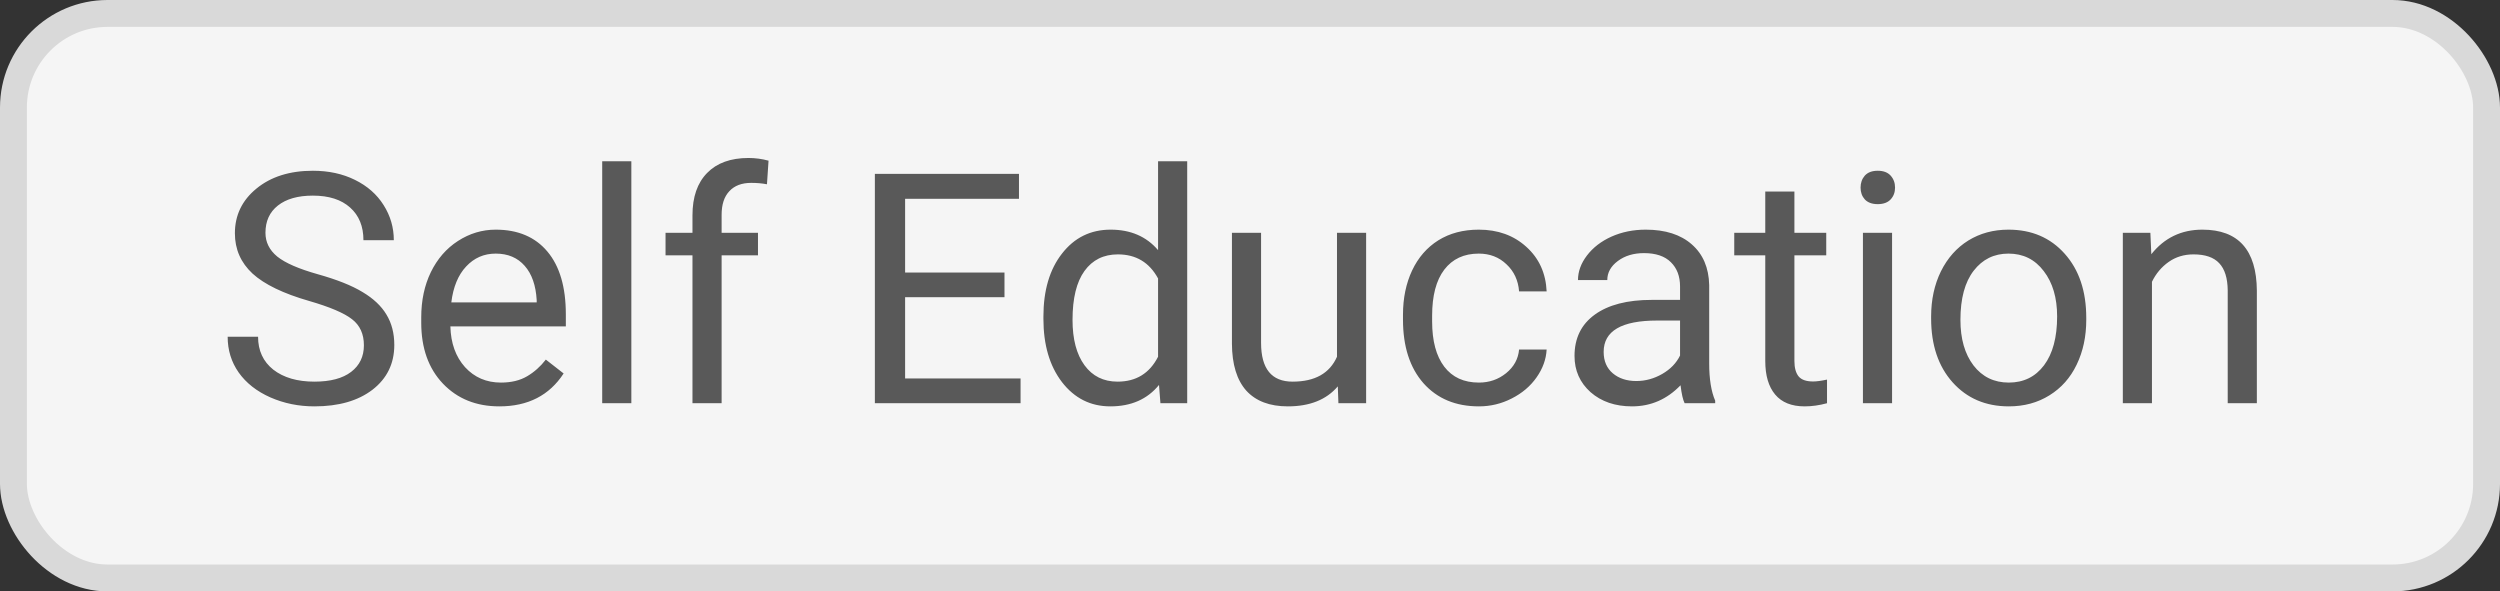 <svg width="93" height="22" viewBox="0 0 93 22" fill="none" xmlns="http://www.w3.org/2000/svg">
<rect x="0" y="0" width="93" height="22" fill="#333333" stroke="none"/>
<rect x="0.5" y="0.5" width="92" height="21" rx="3.5" fill="#F5F5F5"/>
<path d="M11.504 11.197C10.539 10.92 9.836 10.58 9.395 10.178C8.957 9.771 8.738 9.271 8.738 8.678C8.738 8.006 9.006 7.451 9.541 7.014C10.08 6.572 10.779 6.352 11.639 6.352C12.225 6.352 12.746 6.465 13.203 6.691C13.664 6.918 14.02 7.23 14.27 7.629C14.523 8.027 14.65 8.463 14.65 8.936H13.52C13.52 8.42 13.355 8.016 13.027 7.723C12.699 7.426 12.236 7.277 11.639 7.277C11.084 7.277 10.65 7.4 10.338 7.646C10.029 7.889 9.875 8.227 9.875 8.66C9.875 9.008 10.021 9.303 10.315 9.545C10.611 9.783 11.113 10.002 11.82 10.201C12.531 10.4 13.086 10.621 13.484 10.863C13.887 11.102 14.184 11.381 14.375 11.701C14.57 12.021 14.668 12.398 14.668 12.832C14.668 13.523 14.398 14.078 13.859 14.496C13.32 14.91 12.6 15.117 11.697 15.117C11.111 15.117 10.565 15.006 10.057 14.783C9.549 14.557 9.156 14.248 8.879 13.857C8.605 13.467 8.469 13.023 8.469 12.527H9.6C9.6 13.043 9.789 13.451 10.168 13.752C10.551 14.049 11.06 14.197 11.697 14.197C12.291 14.197 12.746 14.076 13.062 13.834C13.379 13.592 13.537 13.262 13.537 12.844C13.537 12.426 13.391 12.104 13.098 11.877C12.805 11.646 12.273 11.42 11.504 11.197ZM18.576 15.117C17.717 15.117 17.018 14.836 16.479 14.273C15.94 13.707 15.67 12.951 15.67 12.006V11.807C15.67 11.178 15.789 10.617 16.027 10.125C16.27 9.629 16.605 9.242 17.035 8.965C17.469 8.684 17.938 8.543 18.441 8.543C19.266 8.543 19.906 8.814 20.363 9.357C20.82 9.9 21.049 10.678 21.049 11.69V12.141H16.754C16.77 12.766 16.951 13.271 17.299 13.658C17.65 14.041 18.096 14.232 18.635 14.232C19.018 14.232 19.342 14.154 19.607 13.998C19.873 13.842 20.105 13.635 20.305 13.377L20.967 13.893C20.436 14.709 19.639 15.117 18.576 15.117ZM18.441 9.434C18.004 9.434 17.637 9.594 17.34 9.914C17.043 10.23 16.859 10.676 16.789 11.25H19.965V11.168C19.934 10.617 19.785 10.191 19.52 9.891C19.254 9.586 18.895 9.434 18.441 9.434ZM23.486 15H22.402V6H23.486V15ZM25.76 15V9.498H24.758V8.66H25.76V8.01C25.76 7.33 25.941 6.805 26.305 6.434C26.668 6.062 27.182 5.877 27.846 5.877C28.096 5.877 28.344 5.91 28.59 5.977L28.531 6.855C28.348 6.82 28.152 6.803 27.945 6.803C27.594 6.803 27.322 6.906 27.131 7.113C26.939 7.316 26.844 7.609 26.844 7.992V8.66H28.197V9.498H26.844V15H25.76ZM37.367 11.057H33.67V14.08H37.965V15H32.545V6.469H37.906V7.395H33.67V10.137H37.367V11.057ZM38.815 11.777C38.815 10.805 39.045 10.023 39.506 9.434C39.967 8.84 40.57 8.543 41.316 8.543C42.059 8.543 42.647 8.797 43.08 9.305V6H44.164V15H43.168L43.115 14.32C42.682 14.852 42.078 15.117 41.305 15.117C40.57 15.117 39.971 14.816 39.506 14.215C39.045 13.613 38.815 12.828 38.815 11.859V11.777ZM39.898 11.9C39.898 12.619 40.047 13.182 40.344 13.588C40.641 13.994 41.051 14.197 41.574 14.197C42.262 14.197 42.764 13.889 43.08 13.271V10.359C42.756 9.762 42.258 9.463 41.586 9.463C41.055 9.463 40.641 9.668 40.344 10.078C40.047 10.488 39.898 11.096 39.898 11.9ZM49.766 14.373C49.344 14.869 48.725 15.117 47.908 15.117C47.232 15.117 46.717 14.922 46.361 14.531C46.01 14.137 45.832 13.555 45.828 12.785V8.66H46.912V12.756C46.912 13.717 47.303 14.197 48.084 14.197C48.912 14.197 49.463 13.889 49.736 13.271V8.66H50.82V15H49.789L49.766 14.373ZM55.016 14.232C55.402 14.232 55.74 14.115 56.029 13.881C56.318 13.646 56.478 13.354 56.51 13.002H57.535C57.516 13.365 57.391 13.711 57.16 14.039C56.93 14.367 56.621 14.629 56.234 14.824C55.852 15.02 55.445 15.117 55.016 15.117C54.152 15.117 53.465 14.83 52.953 14.256C52.445 13.678 52.191 12.889 52.191 11.889V11.707C52.191 11.09 52.305 10.541 52.531 10.06C52.758 9.58 53.082 9.207 53.504 8.941C53.93 8.676 54.432 8.543 55.01 8.543C55.721 8.543 56.31 8.756 56.779 9.182C57.252 9.607 57.504 10.16 57.535 10.84H56.51C56.478 10.43 56.322 10.094 56.041 9.832C55.764 9.566 55.42 9.434 55.01 9.434C54.459 9.434 54.031 9.633 53.727 10.031C53.426 10.426 53.275 10.998 53.275 11.748V11.953C53.275 12.684 53.426 13.246 53.727 13.641C54.027 14.035 54.457 14.232 55.016 14.232ZM62.668 15C62.605 14.875 62.555 14.652 62.516 14.332C62.012 14.855 61.41 15.117 60.711 15.117C60.086 15.117 59.572 14.941 59.17 14.59C58.772 14.234 58.572 13.785 58.572 13.242C58.572 12.582 58.822 12.07 59.322 11.707C59.826 11.34 60.533 11.156 61.443 11.156H62.498V10.658C62.498 10.279 62.385 9.979 62.158 9.756C61.932 9.529 61.598 9.416 61.156 9.416C60.77 9.416 60.445 9.514 60.184 9.709C59.922 9.904 59.791 10.141 59.791 10.418H58.701C58.701 10.102 58.812 9.797 59.035 9.504C59.262 9.207 59.566 8.973 59.949 8.801C60.336 8.629 60.76 8.543 61.221 8.543C61.951 8.543 62.523 8.727 62.938 9.094C63.352 9.457 63.566 9.959 63.582 10.6V13.518C63.582 14.1 63.656 14.562 63.805 14.906V15H62.668ZM60.869 14.174C61.209 14.174 61.531 14.086 61.836 13.91C62.141 13.734 62.361 13.506 62.498 13.225V11.924H61.648C60.32 11.924 59.656 12.312 59.656 13.09C59.656 13.43 59.77 13.695 59.996 13.887C60.223 14.078 60.514 14.174 60.869 14.174ZM66.752 7.125V8.66H67.936V9.498H66.752V13.43C66.752 13.684 66.805 13.875 66.91 14.004C67.016 14.129 67.195 14.191 67.449 14.191C67.574 14.191 67.746 14.168 67.965 14.121V15C67.68 15.078 67.402 15.117 67.133 15.117C66.648 15.117 66.283 14.971 66.037 14.678C65.791 14.385 65.668 13.969 65.668 13.43V9.498H64.514V8.66H65.668V7.125H66.752ZM70.385 15H69.301V8.66H70.385V15ZM69.213 6.979C69.213 6.803 69.266 6.654 69.371 6.533C69.481 6.412 69.641 6.352 69.852 6.352C70.062 6.352 70.223 6.412 70.332 6.533C70.441 6.654 70.496 6.803 70.496 6.979C70.496 7.154 70.441 7.301 70.332 7.418C70.223 7.535 70.062 7.594 69.852 7.594C69.641 7.594 69.481 7.535 69.371 7.418C69.266 7.301 69.213 7.154 69.213 6.979ZM71.838 11.771C71.838 11.15 71.959 10.592 72.201 10.096C72.447 9.6 72.787 9.217 73.221 8.947C73.658 8.678 74.156 8.543 74.715 8.543C75.578 8.543 76.275 8.842 76.807 9.439C77.342 10.037 77.609 10.832 77.609 11.824V11.9C77.609 12.518 77.49 13.072 77.252 13.565C77.018 14.053 76.68 14.434 76.238 14.707C75.801 14.98 75.297 15.117 74.727 15.117C73.867 15.117 73.17 14.818 72.635 14.221C72.103 13.623 71.838 12.832 71.838 11.848V11.771ZM72.928 11.9C72.928 12.604 73.09 13.168 73.414 13.594C73.742 14.02 74.18 14.232 74.727 14.232C75.277 14.232 75.715 14.018 76.039 13.588C76.363 13.154 76.525 12.549 76.525 11.771C76.525 11.076 76.359 10.514 76.027 10.084C75.699 9.65 75.262 9.434 74.715 9.434C74.18 9.434 73.748 9.646 73.42 10.072C73.092 10.498 72.928 11.107 72.928 11.9ZM79.994 8.66L80.029 9.457C80.514 8.848 81.147 8.543 81.928 8.543C83.268 8.543 83.943 9.299 83.955 10.81V15H82.871V10.805C82.867 10.348 82.762 10.01 82.555 9.791C82.352 9.572 82.033 9.463 81.6 9.463C81.248 9.463 80.939 9.557 80.674 9.744C80.408 9.932 80.201 10.178 80.053 10.482V15H78.969V8.66H79.994Z" fill="#595959"/>
<rect x="0.5" y="0.5" width="92" height="21" rx="3.5" stroke="#D9D9D9"/>
</svg>
